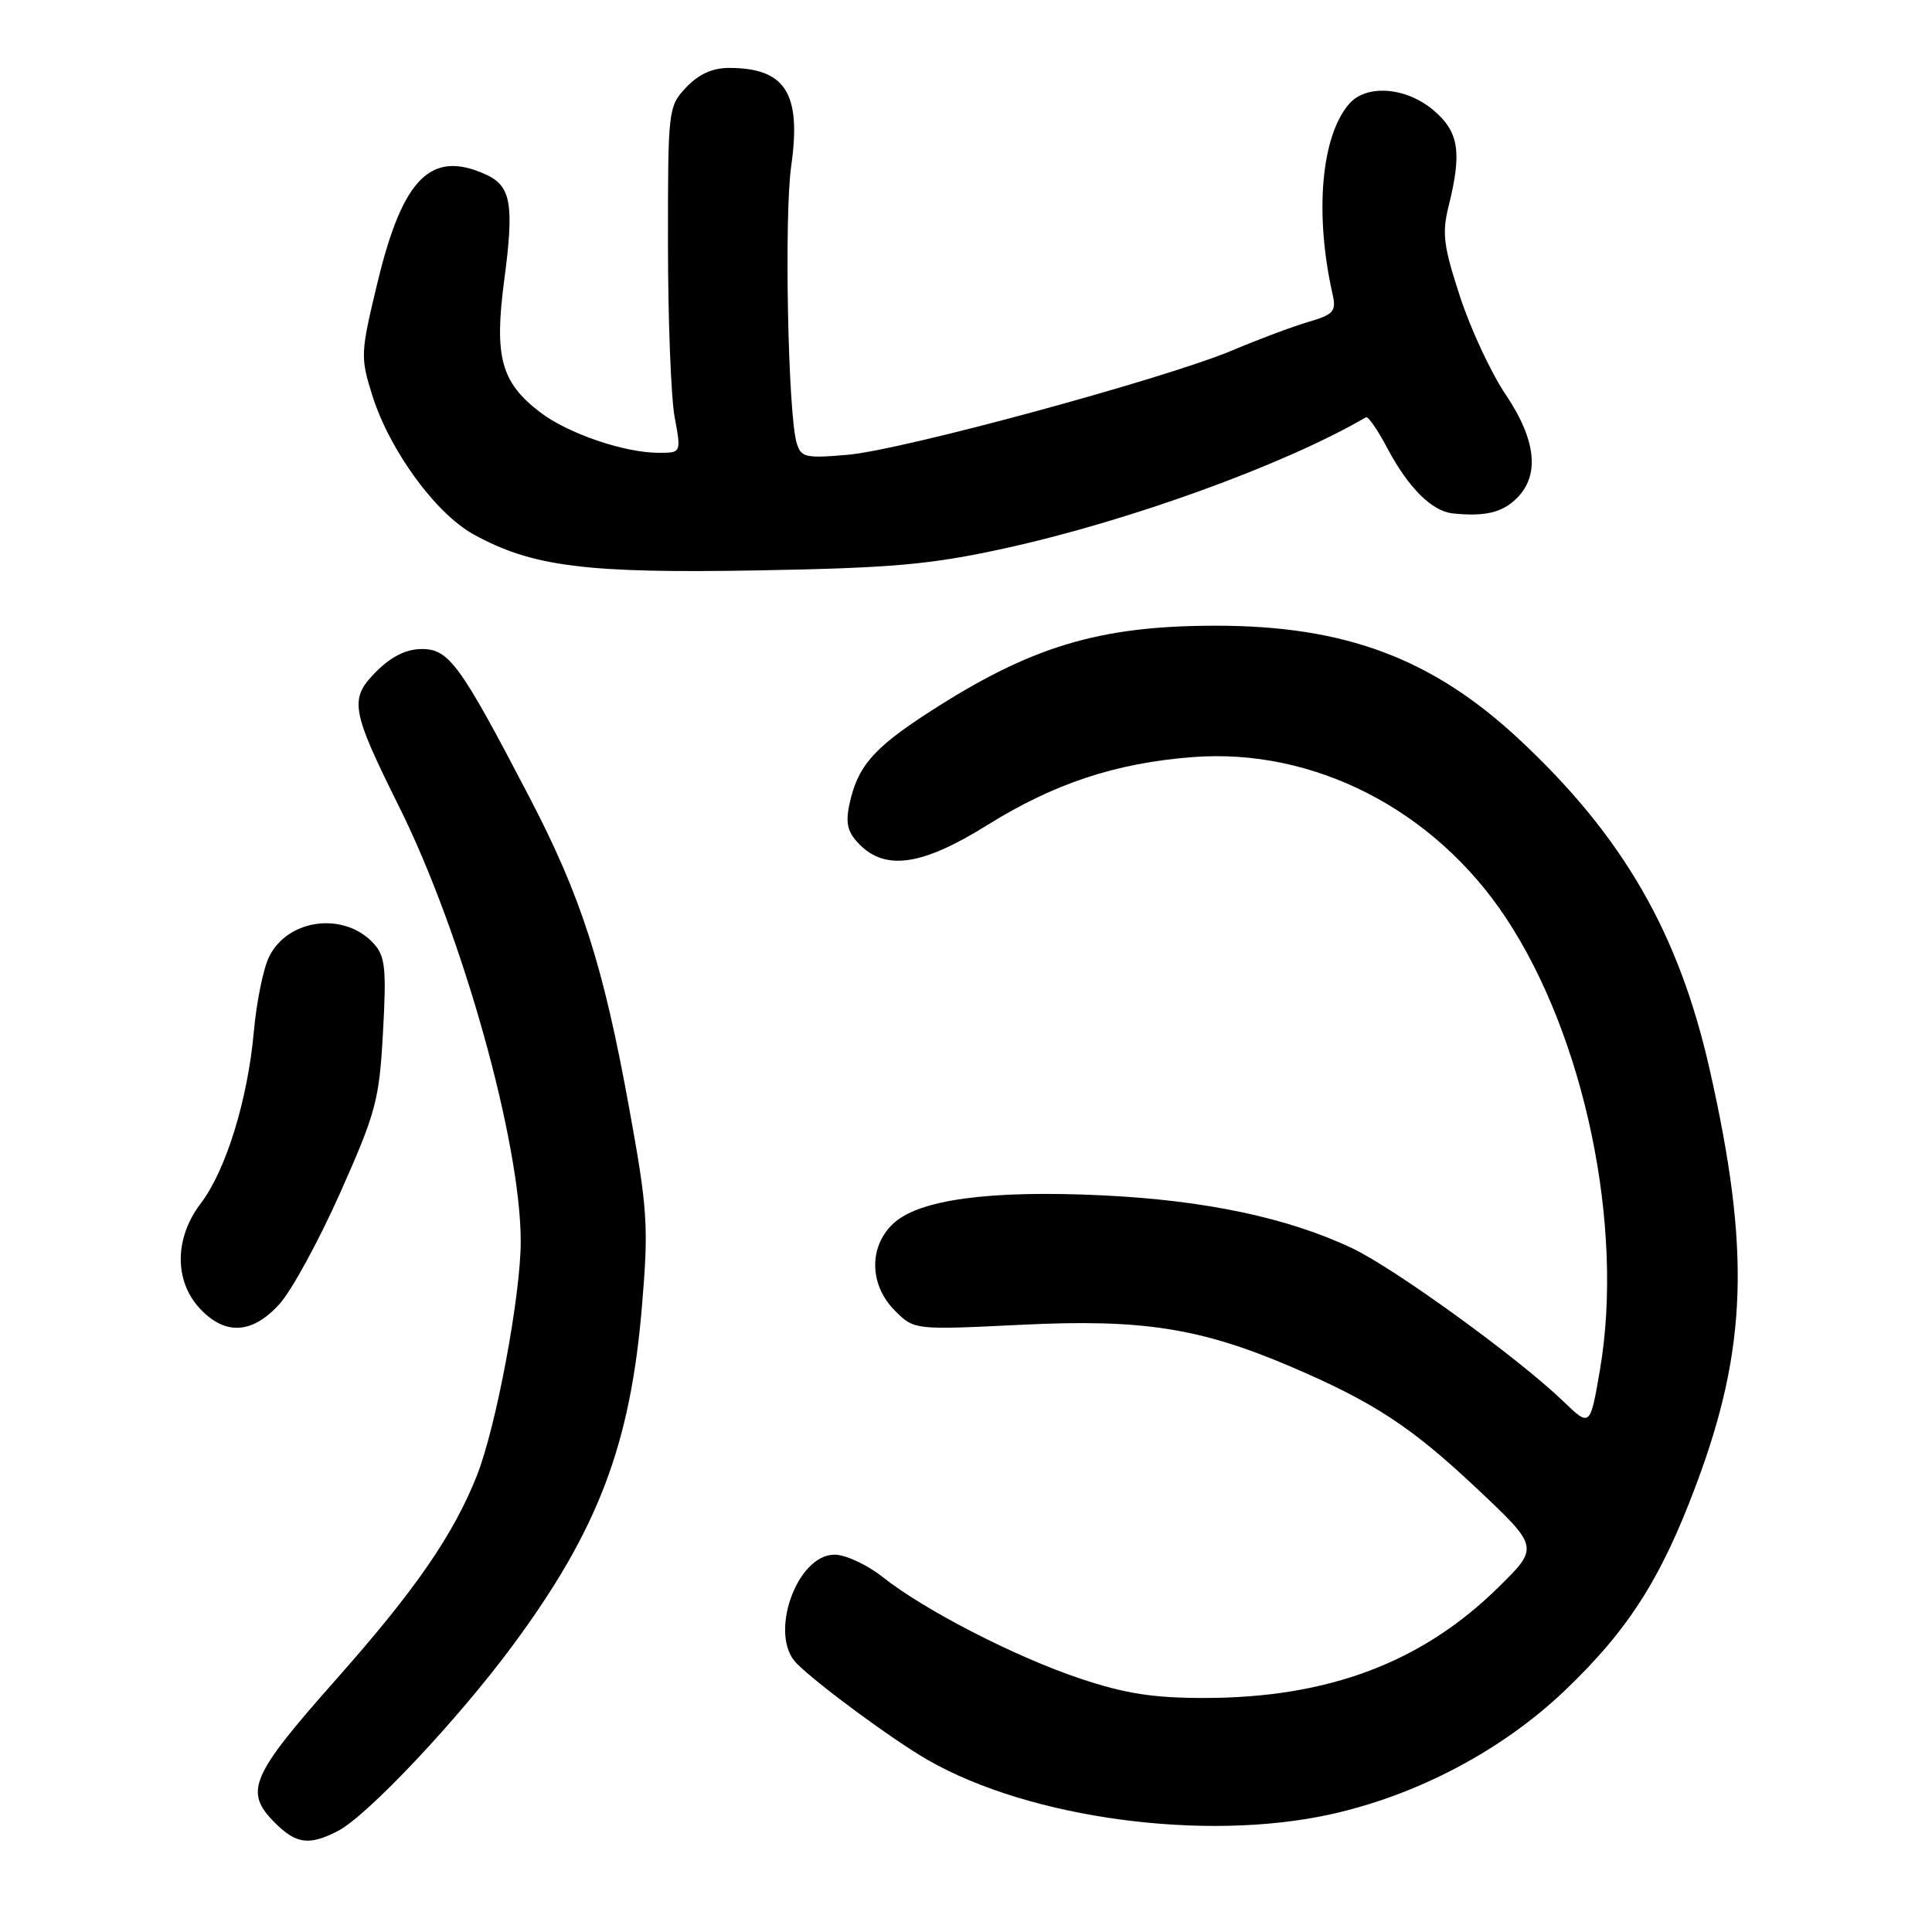 <?xml version="1.0" encoding="UTF-8" standalone="no"?>
<!DOCTYPE svg PUBLIC "-//W3C//DTD SVG 1.1//EN" "http://www.w3.org/Graphics/SVG/1.1/DTD/svg11.dtd" >
<svg xmlns="http://www.w3.org/2000/svg" xmlns:xlink="http://www.w3.org/1999/xlink" version="1.1" viewBox="0 0 256 256">
 <g >
 <path fill="currentColor"
d=" M 44.80 242.60 C 48.70 240.57 60.67 227.86 67.93 218.04 C 79.25 202.73 83.54 191.45 85.07 173.00 C 85.95 162.48 85.81 160.26 83.40 147.00 C 79.94 127.89 77.02 118.79 70.08 105.50 C 60.98 88.05 59.49 86.00 55.91 86.00 C 53.85 86.00 51.88 86.97 49.89 88.95 C 46.23 92.61 46.46 93.97 52.97 107.07 C 61.31 123.89 69.00 151.42 69.00 164.49 C 69.00 171.67 65.74 189.06 63.20 195.50 C 60.08 203.37 55.04 210.68 44.60 222.46 C 33.15 235.38 32.29 237.39 36.45 241.55 C 39.27 244.36 40.99 244.57 44.80 242.60 Z  M 176.30 240.41 C 187.79 237.87 198.99 231.96 207.31 224.04 C 215.71 216.03 220.05 209.26 224.69 196.90 C 231.55 178.66 231.97 165.66 226.51 141.58 C 222.42 123.59 215.07 110.85 201.42 98.08 C 189.84 87.24 178.25 82.89 161.00 82.91 C 145.62 82.92 136.56 85.66 123.10 94.37 C 115.67 99.17 113.59 101.60 112.53 106.68 C 112.02 109.15 112.33 110.33 113.93 111.93 C 117.40 115.40 122.27 114.66 130.77 109.36 C 139.67 103.81 147.85 101.10 158.04 100.32 C 174.05 99.08 190.00 107.25 199.50 121.56 C 209.99 137.36 215.24 162.56 212.00 181.52 C 210.70 189.11 210.70 189.11 207.10 185.64 C 201.18 179.94 184.88 168.12 179.20 165.41 C 170.69 161.37 159.71 159.04 146.07 158.39 C 131.12 157.68 121.75 158.95 118.35 162.14 C 115.09 165.20 115.19 170.28 118.57 173.66 C 121.14 176.23 121.14 176.23 135.32 175.54 C 151.26 174.75 158.98 175.95 170.93 181.04 C 181.96 185.75 186.96 189.02 195.63 197.18 C 203.95 205.01 203.95 205.01 198.54 210.33 C 188.42 220.29 176.04 224.96 159.68 224.99 C 152.84 225.00 149.12 224.42 143.18 222.44 C 134.54 219.55 122.53 213.38 116.94 208.95 C 114.89 207.33 112.03 206.00 110.59 206.00 C 105.53 206.00 101.81 216.67 105.56 220.41 C 108.39 223.25 118.43 230.63 123.00 233.24 C 136.51 240.97 159.68 244.08 176.30 240.41 Z  M 37.00 172.83 C 38.60 171.09 42.22 164.46 45.06 158.09 C 49.83 147.38 50.26 145.78 50.75 136.74 C 51.22 128.36 51.04 126.71 49.54 125.05 C 45.69 120.79 38.22 121.69 35.69 126.71 C 34.91 128.24 33.99 132.72 33.64 136.65 C 32.83 145.71 29.94 155.08 26.60 159.46 C 23.12 164.01 23.07 169.70 26.45 173.35 C 29.80 176.97 33.39 176.79 37.00 172.83 Z  M 133.00 72.69 C 149.51 69.09 170.23 61.58 181.00 55.29 C 181.28 55.13 182.56 56.98 183.84 59.41 C 186.62 64.64 189.74 67.74 192.50 68.03 C 196.79 68.47 199.08 67.92 201.00 66.00 C 204.05 62.95 203.55 58.29 199.51 52.28 C 197.58 49.43 194.86 43.59 193.46 39.30 C 191.27 32.62 191.05 30.90 191.95 27.31 C 193.74 20.14 193.31 17.44 189.92 14.59 C 186.29 11.53 181.06 11.14 178.78 13.75 C 175.06 18.02 174.16 28.29 176.58 39.02 C 177.08 41.26 176.71 41.68 173.32 42.67 C 171.22 43.29 166.74 44.97 163.36 46.40 C 154.48 50.15 119.57 59.64 112.34 60.26 C 106.67 60.75 106.13 60.62 105.55 58.65 C 104.41 54.73 103.90 28.61 104.84 22.00 C 106.21 12.36 104.08 9.00 96.59 9.00 C 94.40 9.00 92.56 9.84 90.92 11.58 C 88.54 14.11 88.50 14.47 88.51 32.33 C 88.51 42.32 88.91 52.64 89.39 55.25 C 90.27 60.00 90.27 60.00 87.29 60.00 C 82.74 60.00 75.28 57.45 71.60 54.65 C 66.38 50.67 65.47 47.31 66.81 37.14 C 68.15 27.06 67.73 24.65 64.37 23.12 C 57.12 19.82 53.36 23.57 50.02 37.44 C 47.76 46.80 47.74 47.32 49.33 52.39 C 51.63 59.69 57.71 68.02 62.75 70.81 C 70.52 75.09 77.65 75.99 100.50 75.58 C 118.25 75.26 123.28 74.81 133.00 72.69 Z "/>
</g>
</svg>